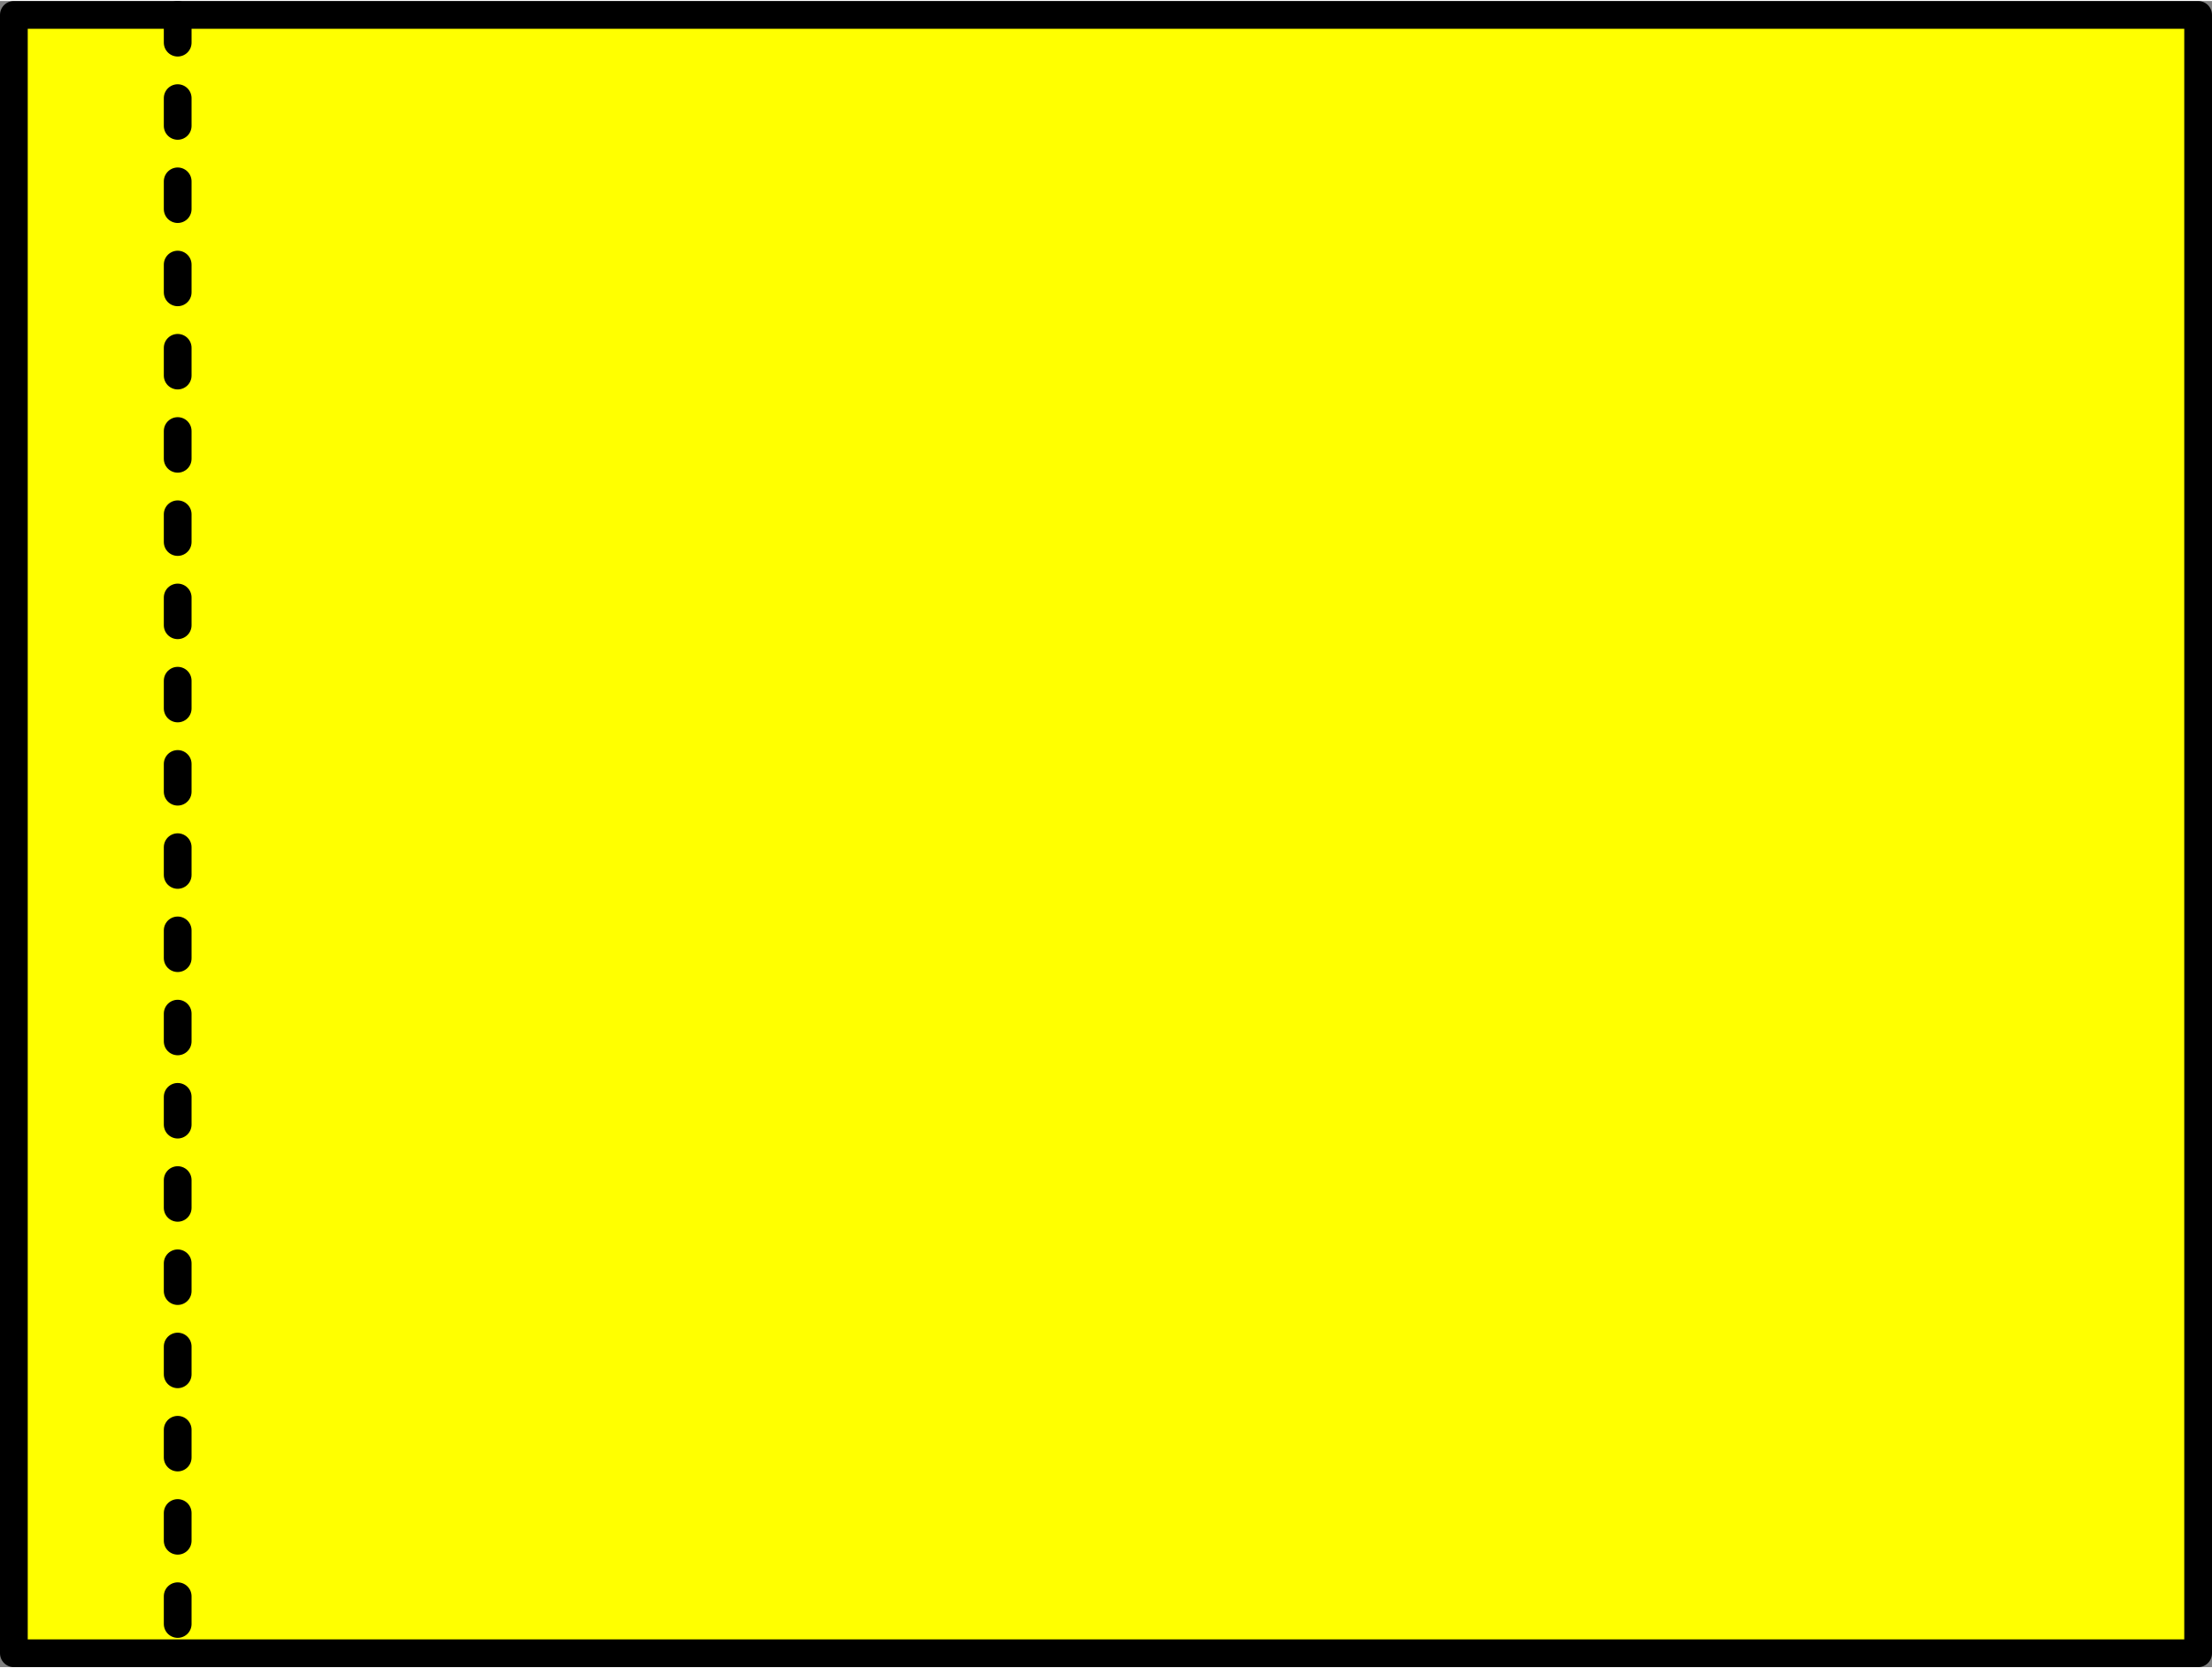 <?xml version="1.0" encoding="UTF-8" standalone="no"?>
<!DOCTYPE svg PUBLIC "-//W3C//DTD SVG 1.1//EN" "http://www.w3.org/Graphics/SVG/1.1/DTD/svg11.dtd">
<!-- Generated by Microsoft Visio, SVG Export Personentyp.svg Page-1 -->
<svg xmlns="http://www.w3.org/2000/svg" xmlns:xlink="http://www.w3.org/1999/xlink" xmlns:ev="http://www.w3.org/2001/xml-events"
		xmlns:v="http://schemas.microsoft.com/visio/2003/SVGExtensions/" width="0.797in" height="0.601in"
		viewBox="0 0 57.413 43.24" xml:space="preserve" color-interpolation-filters="sRGB" class="st3">
	<rect x="0" y="0" width="57.413" height="43.24" fill="#808080" stroke="none"/>
	<v:documentProperties v:langID="1031" v:metric="true" v:viewMarkup="false">
		<v:userDefs>
			<v:ud v:nameU="msvConvertTheme"/>
		</v:userDefs>
	</v:documentProperties>

	<style type="text/css">
	<![CDATA[
		.st1 {fill:#ffff00;stroke:#000000;stroke-linecap:round;stroke-linejoin:round;stroke-width:0.72}
		.st2 {stroke:#000000;stroke-dasharray:0.72,1.44;stroke-linecap:round;stroke-linejoin:round;stroke-width:0.72}
		.st3 {fill:none;fill-rule:evenodd;font-size:12px;overflow:visible;stroke-linecap:square;stroke-miterlimit:3}
	]]>
	</style>

	<g v:mID="0" v:index="1" v:groupContext="foregroundPage">
		<title>Page-1</title>
		<v:pageProperties v:drawingScale="0.0393701" v:pageScale="0.0393701" v:drawingUnits="24" v:shadowOffsetX="8.50394"
				v:shadowOffsetY="-8.50394"/>
		<g id="group7-1" transform="translate(0.36,-0.36)" v:mID="7" v:groupContext="group">
			<title>Sheet.7</title>
			<g id="shape5-2" v:mID="5" v:groupContext="shape">
				<title>Sheet.5</title>
				<rect x="0" y="0.72" width="56.693" height="42.52" class="st1"/>
			</g>
			<g id="shape6-4" v:mID="6" v:groupContext="shape" transform="translate(47.492,0.72) rotate(90)">
				<title>Sheet.6</title>
				<path d="M0 43.24 L42.52 43.24" class="st2"/>
			</g>
		</g>
	</g>
</svg>
